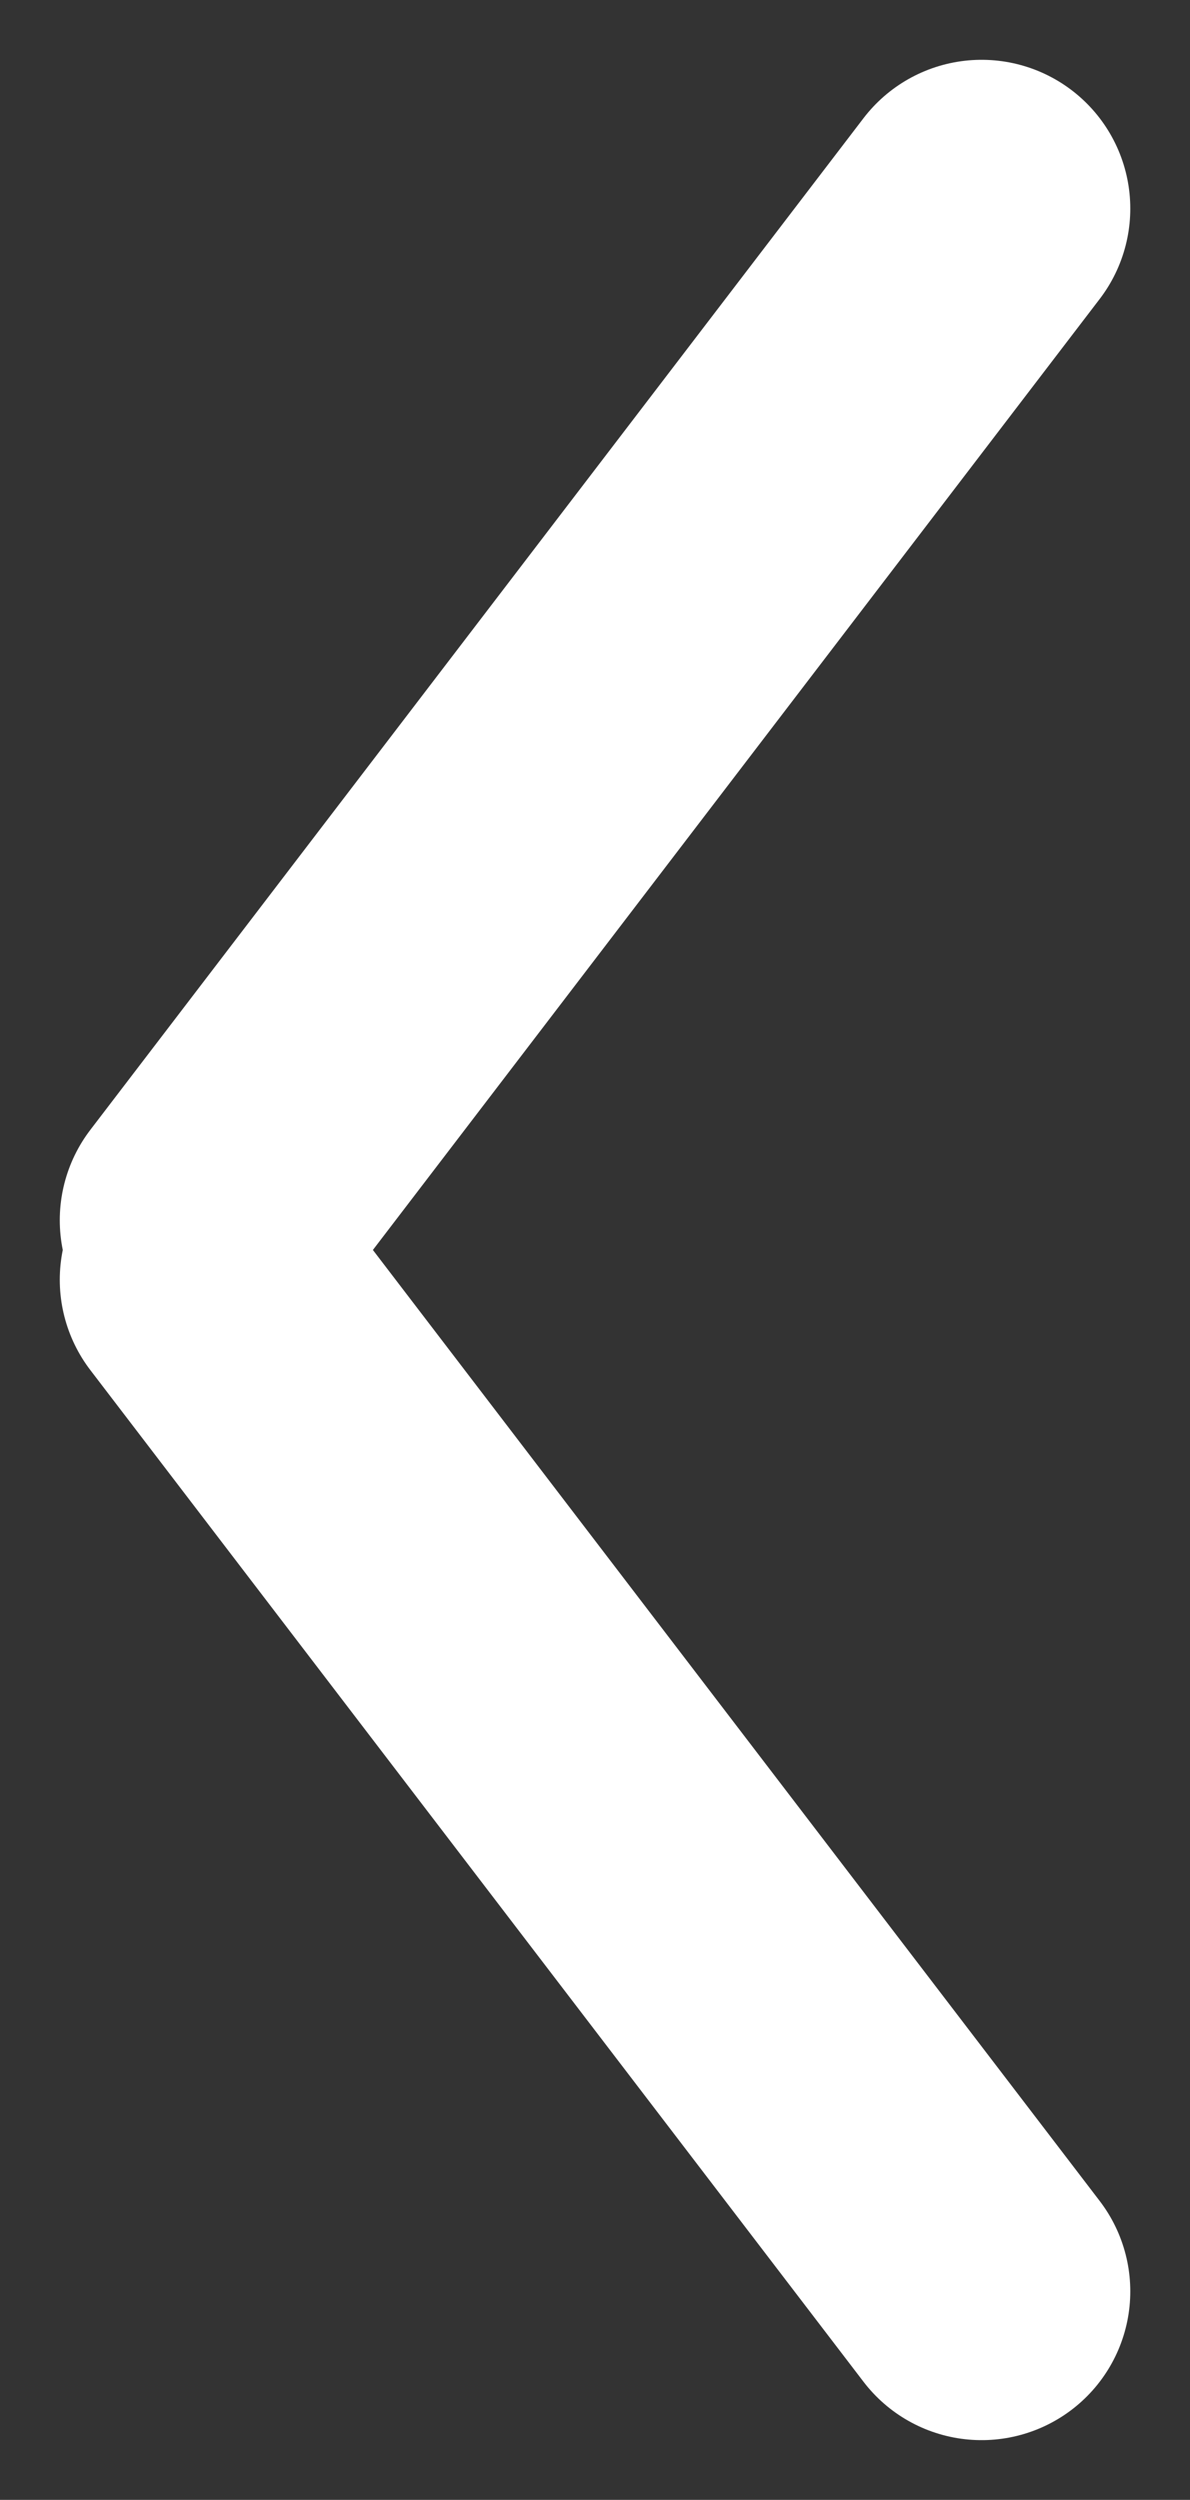<svg xmlns="http://www.w3.org/2000/svg" width="20.009" height="42.009" viewBox="0 0 20.009 42.009">
  <rect x="0" y="0" width="20.009" height="42.009" fill="#333333" stroke="none"/>
  <g id="Component_7_1" data-name="Component 7 – 1" transform="translate(3.505 3.505)">
    <line id="Line_7" data-name="Line 7" x1="13" y2="17" fill="none" stroke="#fff" stroke-linecap="round" stroke-width="5"/>
    <line id="Line_8" data-name="Line 8" x1="13" y1="17" transform="translate(0 18)" fill="none" stroke="#fff" stroke-linecap="round" stroke-width="5"/>
  </g>
</svg>
